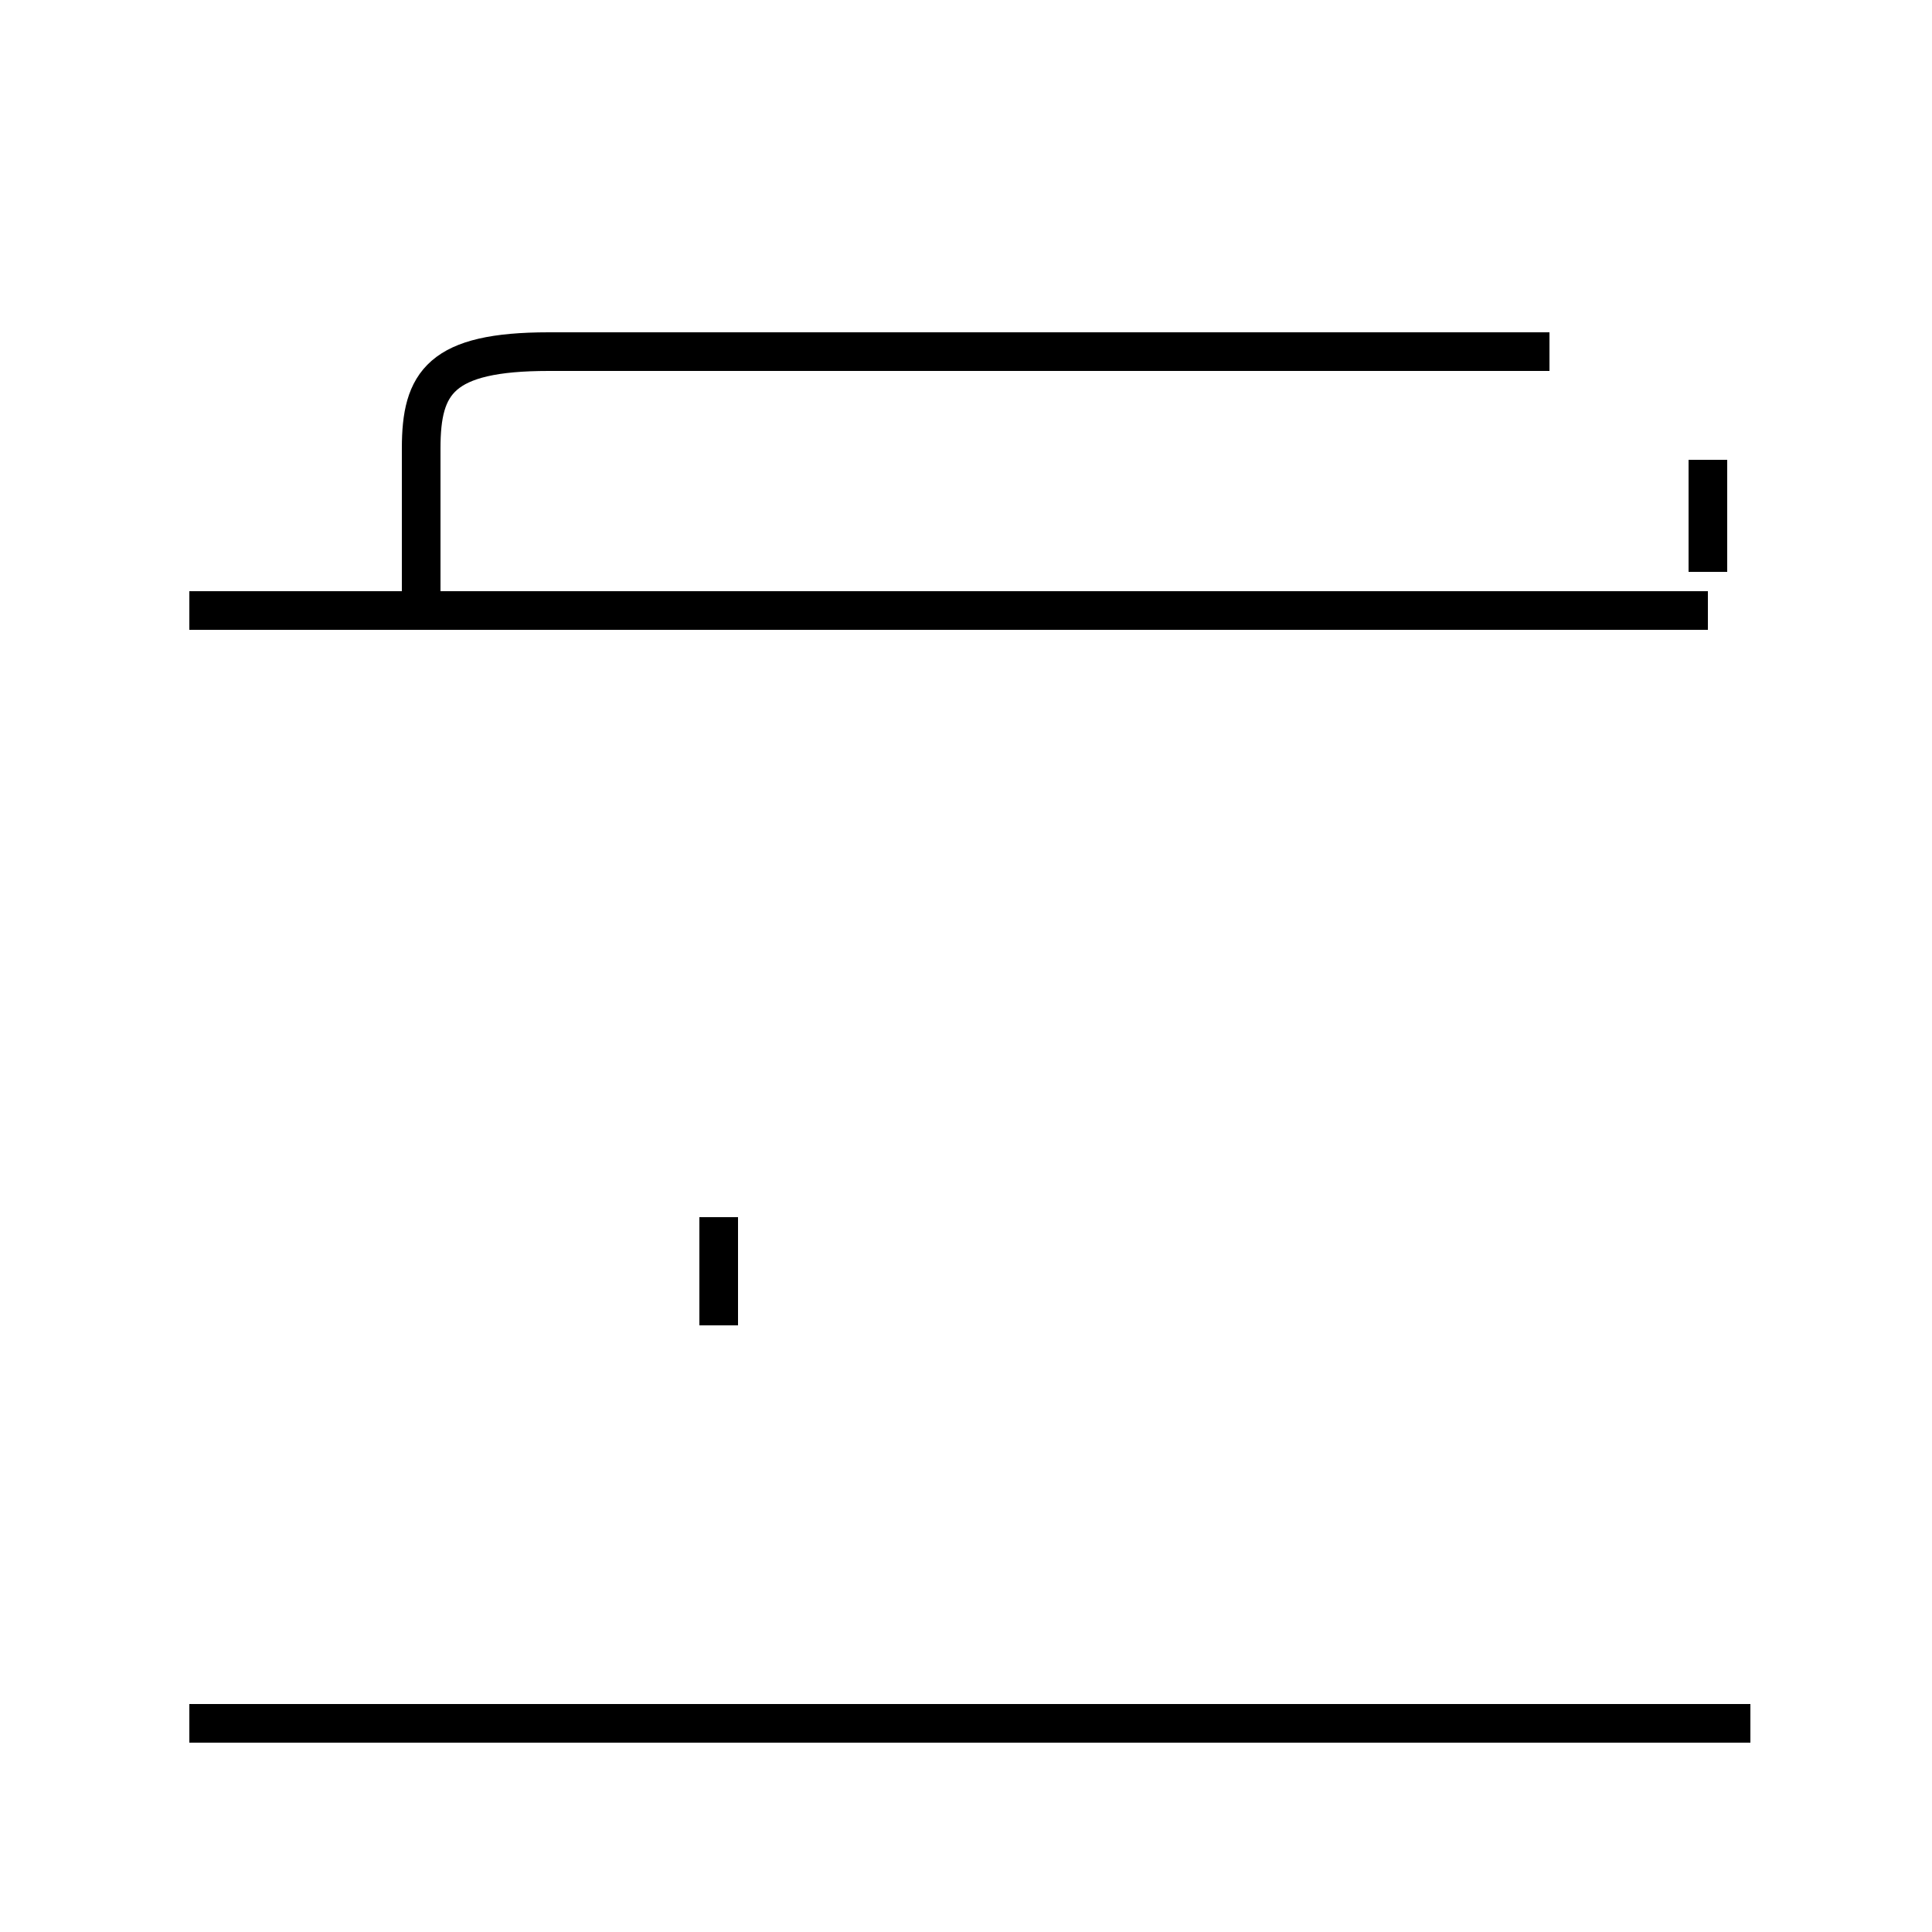 <?xml version='1.0' encoding='utf8'?>
<svg viewBox="0.0 -44.0 50.0 50.0" version="1.1" xmlns="http://www.w3.org/2000/svg">
<rect x="0.0" y="-44.0" width="50.0" height="50.0" fill="#808080" stroke="none"/>
<rect x="-1000" y="-1000" width="2000" height="2000" stroke="white" fill="white"/>
<g style="fill:none; stroke:#000000;  stroke-width:1">
<path d="M 10.9 28.7 L 10.9 32.4 C 10.9 34.1 11.4 34.9 14.2 34.9 L 40.1 34.9 M 44.2 29.2 L 44.2 32.1 M 45.3 -0.6 L 4.9 -0.6 M 18.6 9.7 L 18.6 12.5 M 38.1 28.2 L 12.2 28.2 M 44.2 28.2 L 4.9 28.2 " transform="scale(1, -1)" />
</g>
</svg>
